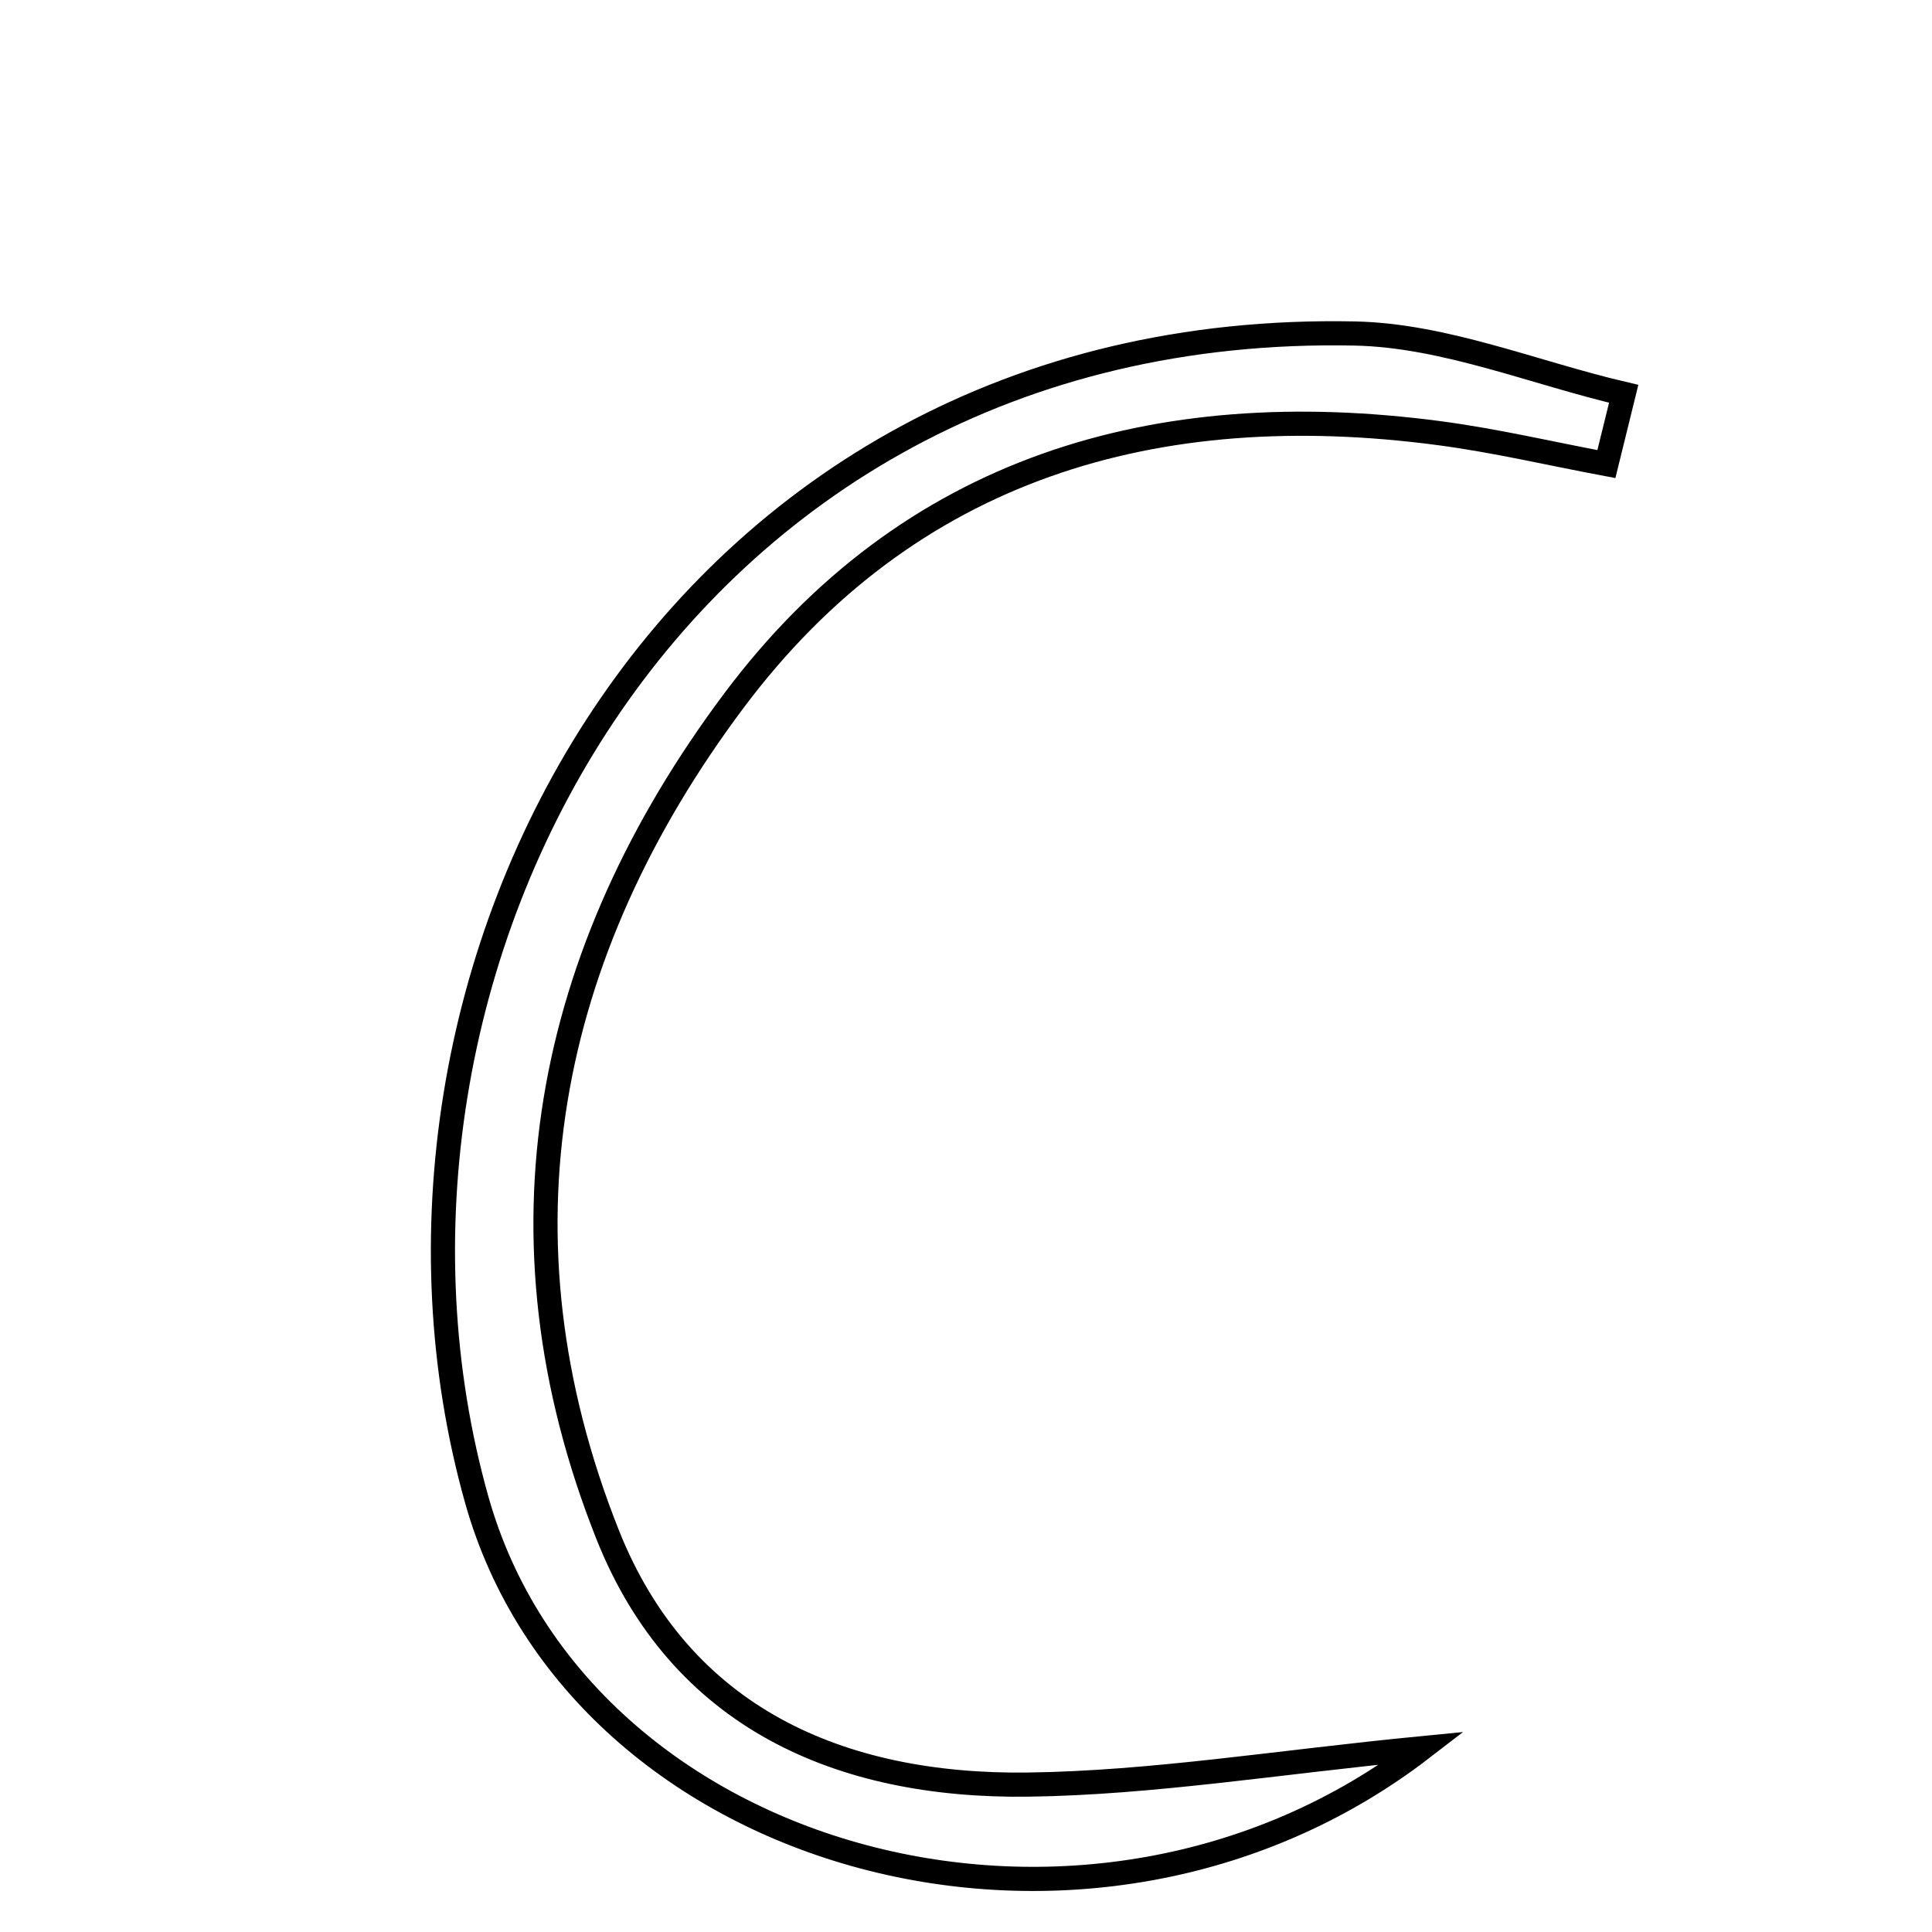 <svg xmlns="http://www.w3.org/2000/svg" viewBox="0.0 0.0 24.0 24.0" height="200px" width="200px"><path fill="none" stroke="black" stroke-width=".3" stroke-opacity="1.0"  filling="0" d="M16.833 4.143 C8.308 3.966 4.096 12.146 5.923 18.633 C7.199 23.161 13.538 24.898 17.669 21.716 C15.86 21.892 14.315 22.149 12.767 22.169 C10.439 22.198 8.455 21.343 7.548 19.063 C6.072 15.35 6.777 11.831 9.116 8.705 C11.287 5.804 14.359 4.916 17.871 5.38 C18.571 5.472 19.261 5.635 19.955 5.765 C20.026 5.474 20.098 5.183 20.17 4.892 C19.058 4.632 17.95 4.167 16.833 4.143"></path></svg>